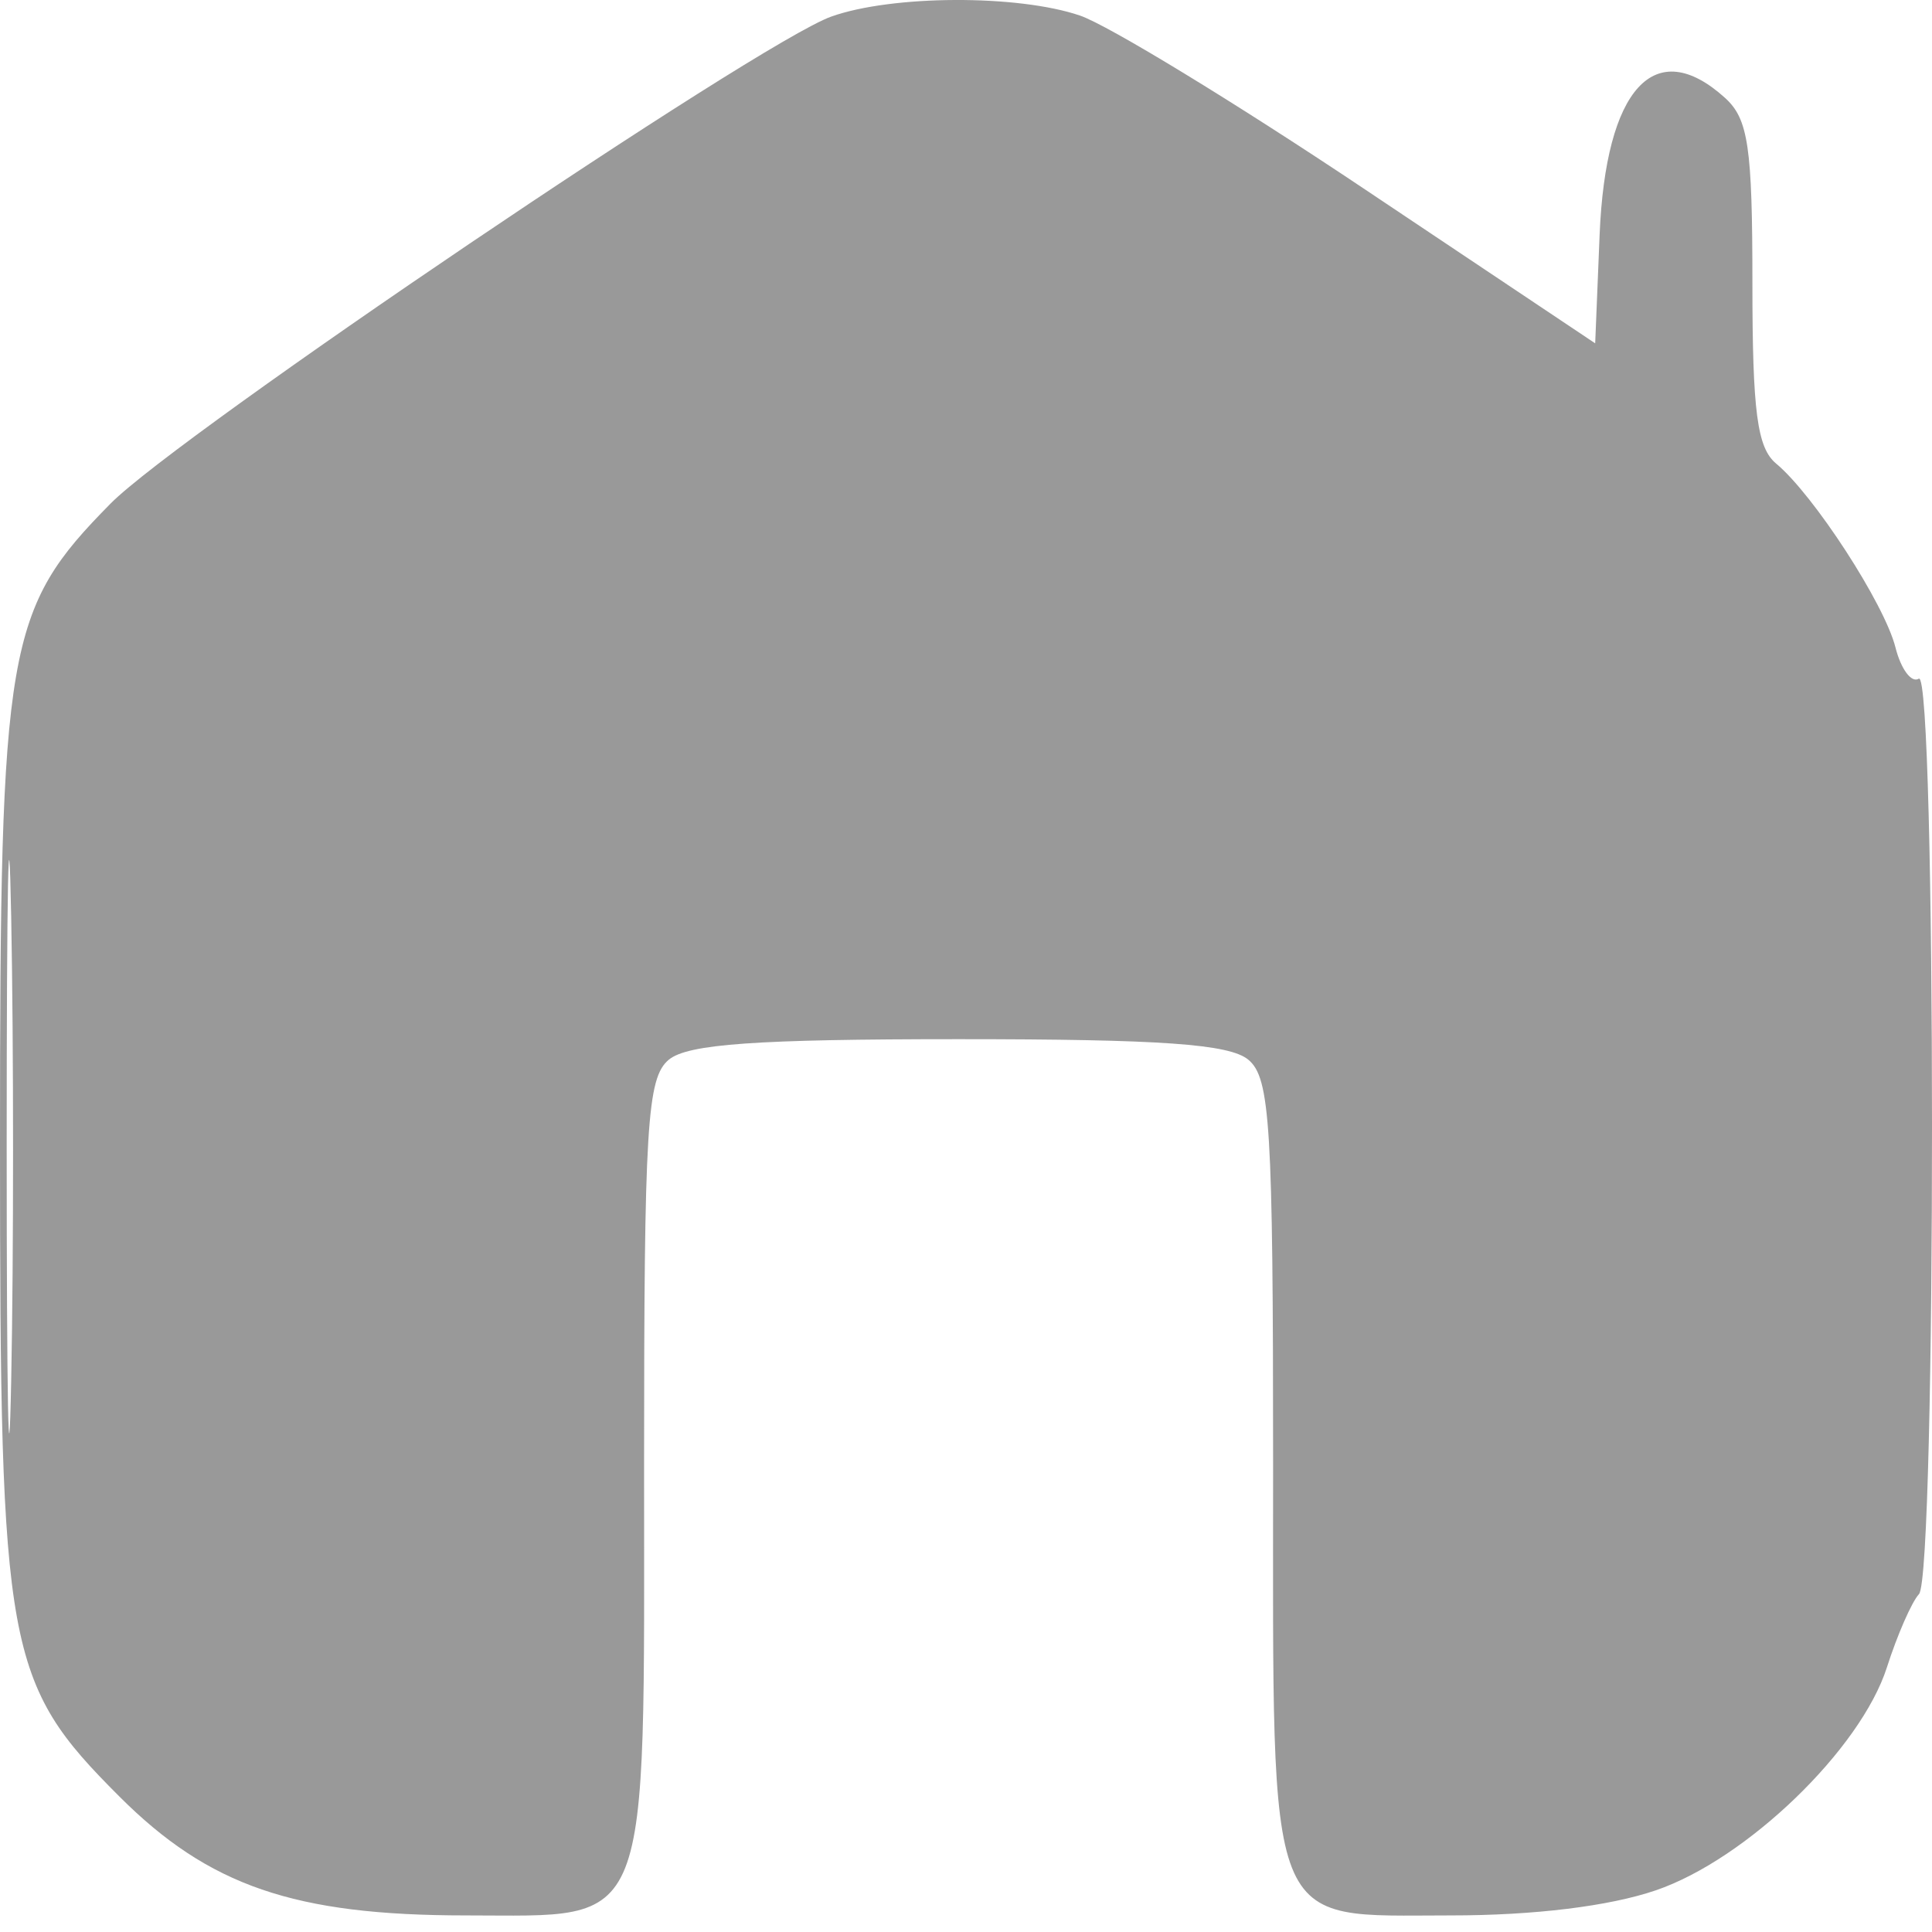 <svg width="24" height="24" viewBox="0 0 24 24" fill="none" xmlns="http://www.w3.org/2000/svg">
<path fill-rule="evenodd" clip-rule="evenodd" d="M10.326 0.206C9.425 0.528 2.223 5.394 1.373 6.256C0.075 7.571 0 8.008 0 14.211C0 20.513 0.072 20.906 1.48 22.314C2.594 23.429 3.658 23.794 5.79 23.794C8.114 23.794 8.001 24.081 8.001 18.193C8.001 13.98 8.037 13.39 8.308 13.164C8.544 12.969 9.391 12.909 11.908 12.909C14.425 12.909 15.272 12.969 15.507 13.164C15.779 13.39 15.815 13.98 15.815 18.193C15.815 24.081 15.702 23.794 18.025 23.794C19.059 23.794 19.989 23.68 20.567 23.483C21.695 23.099 23.114 21.73 23.44 20.712C23.569 20.309 23.748 19.9 23.838 19.803C24.056 19.568 24.053 8.297 23.836 8.431C23.744 8.488 23.614 8.312 23.546 8.042C23.41 7.502 22.53 6.146 22.064 5.759C21.828 5.563 21.769 5.113 21.769 3.519C21.769 1.823 21.718 1.478 21.429 1.216C20.557 0.427 19.946 1.095 19.871 2.917L19.816 4.265L16.931 2.336C15.345 1.275 13.763 0.311 13.415 0.193C12.642 -0.07 11.081 -0.063 10.326 0.206ZM0.083 14.211C0.083 17.384 0.108 18.708 0.139 17.154C0.17 15.599 0.17 13.004 0.139 11.386C0.108 9.768 0.083 11.039 0.083 14.211Z" fill="#999999"/>
</svg>
